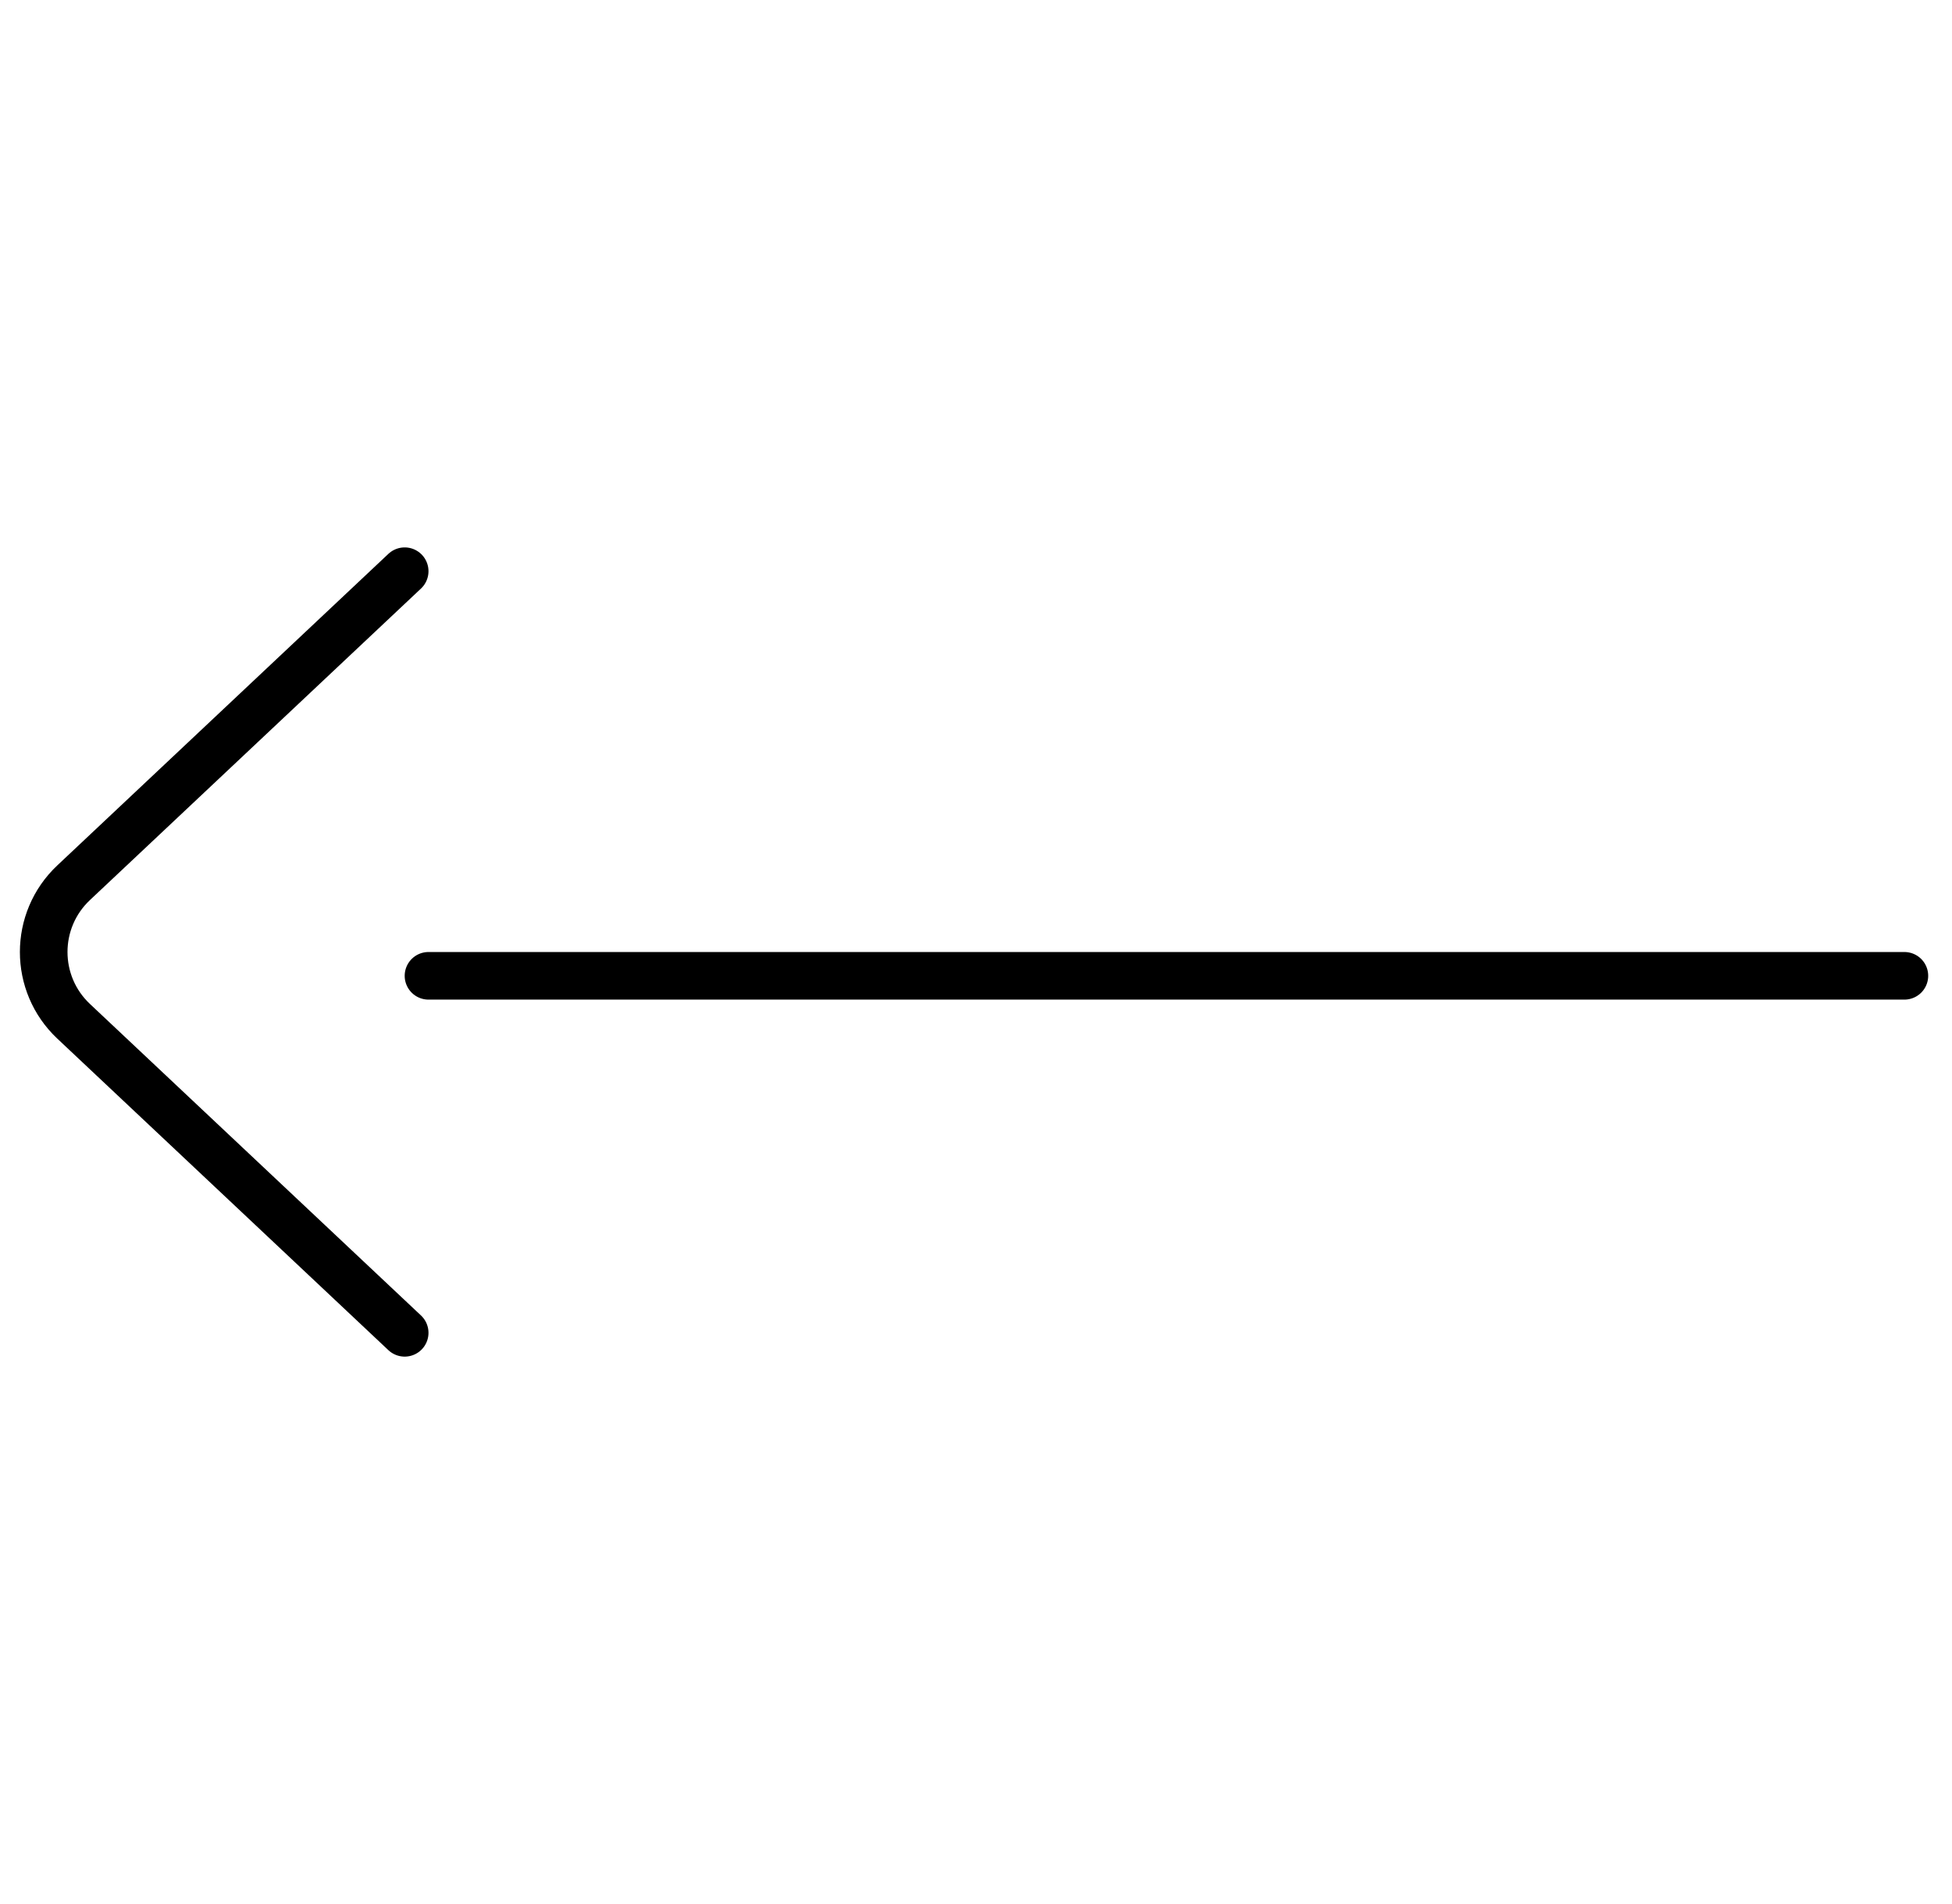 <svg width="41" height="40" viewBox="0 0 41 40" fill="none" xmlns="http://www.w3.org/2000/svg">
<line x1="0.5" y1="-0.5" x2="31.5" y2="-0.5" transform="matrix(-1 0 0 1 40.5 21)" stroke="black" stroke-linecap="round"/>
<path d="M8.5 28L1.547 21.456C0.708 20.667 0.708 19.333 1.547 18.544L8.5 12" stroke="black" stroke-linecap="round" stroke-linejoin="round"/>
</svg>
